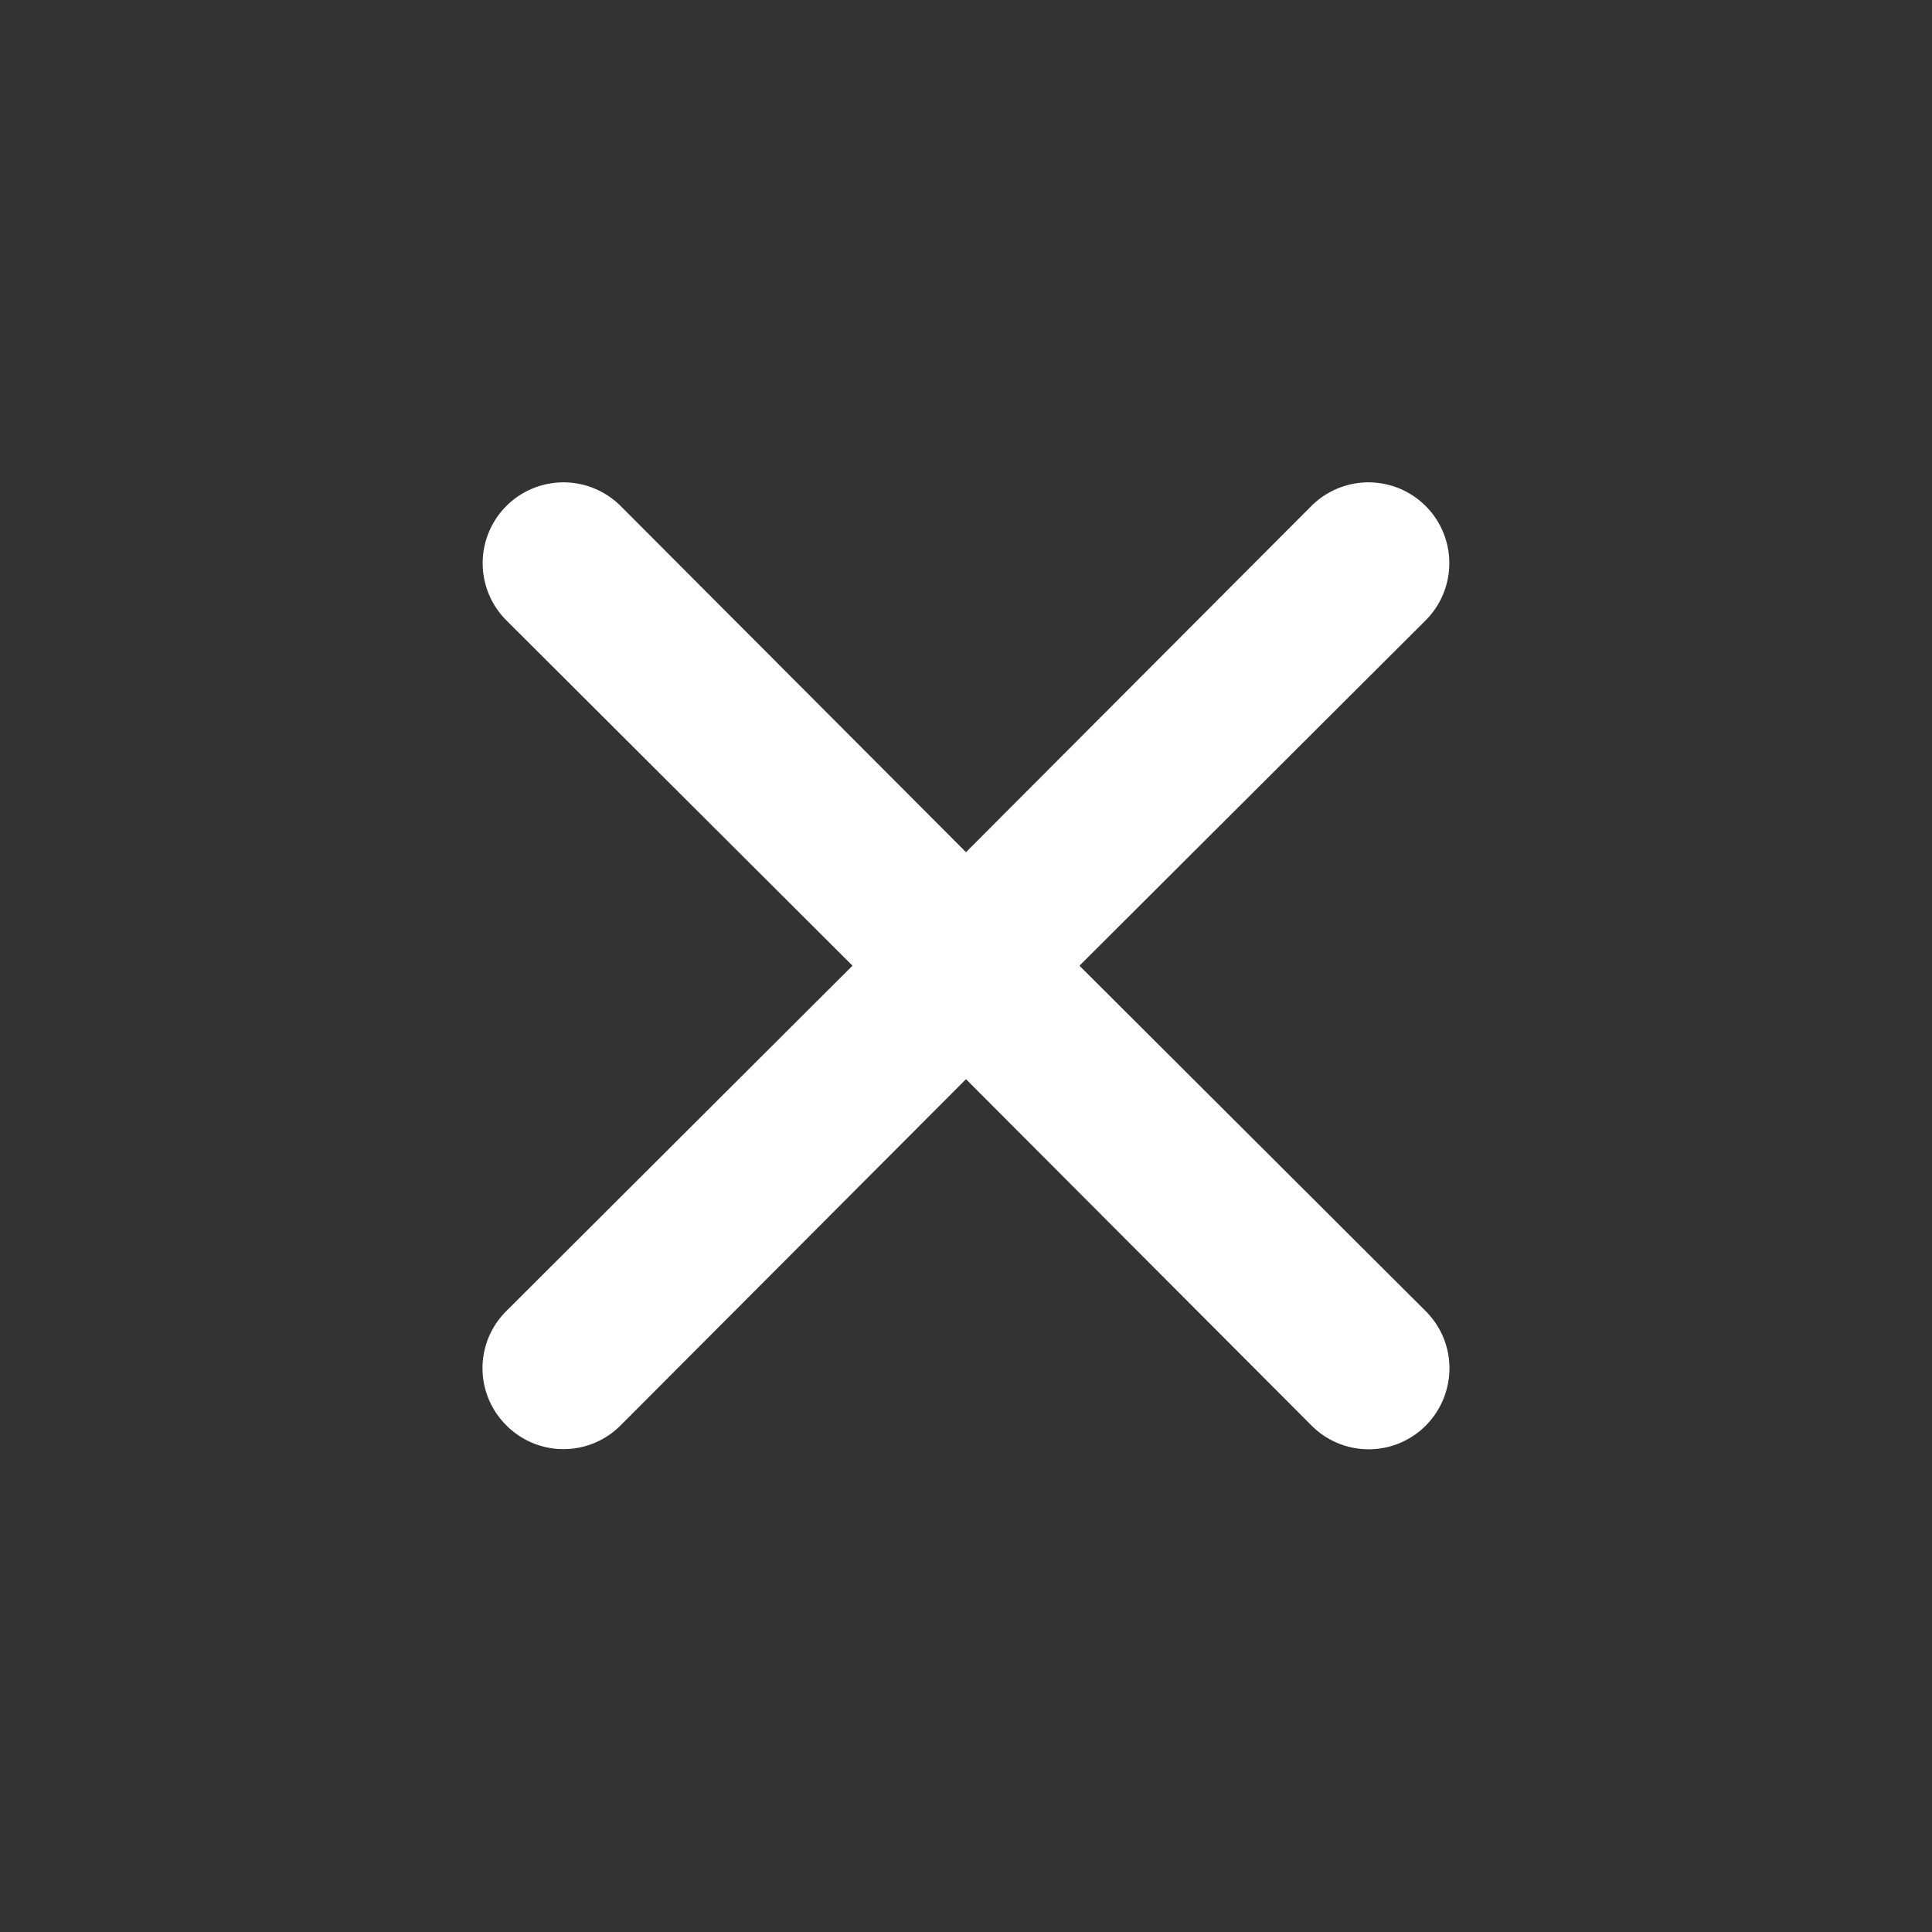 <svg width="23" height="23" fill="#fff" viewBox="0 0 24 24" xmlns="http://www.w3.org/2000/svg">
  <rect x="0" y="0" width="24" height="24" fill="#333333" stroke="none"/>
  <path d="m13.41 11.996 4.3-4.29a1.004 1.004 0 1 0-1.42-1.42l-4.29 4.3-4.29-4.3a1.004 1.004 0 0 0-1.42 1.42l4.3 4.29-4.3 4.29a.999.999 0 0 0 0 1.42 1 1 0 0 0 1.42 0l4.29-4.3 4.29 4.3a1.001 1.001 0 0 0 1.639-.325 1 1 0 0 0-.22-1.095l-4.3-4.29Z"></path>
</svg>
